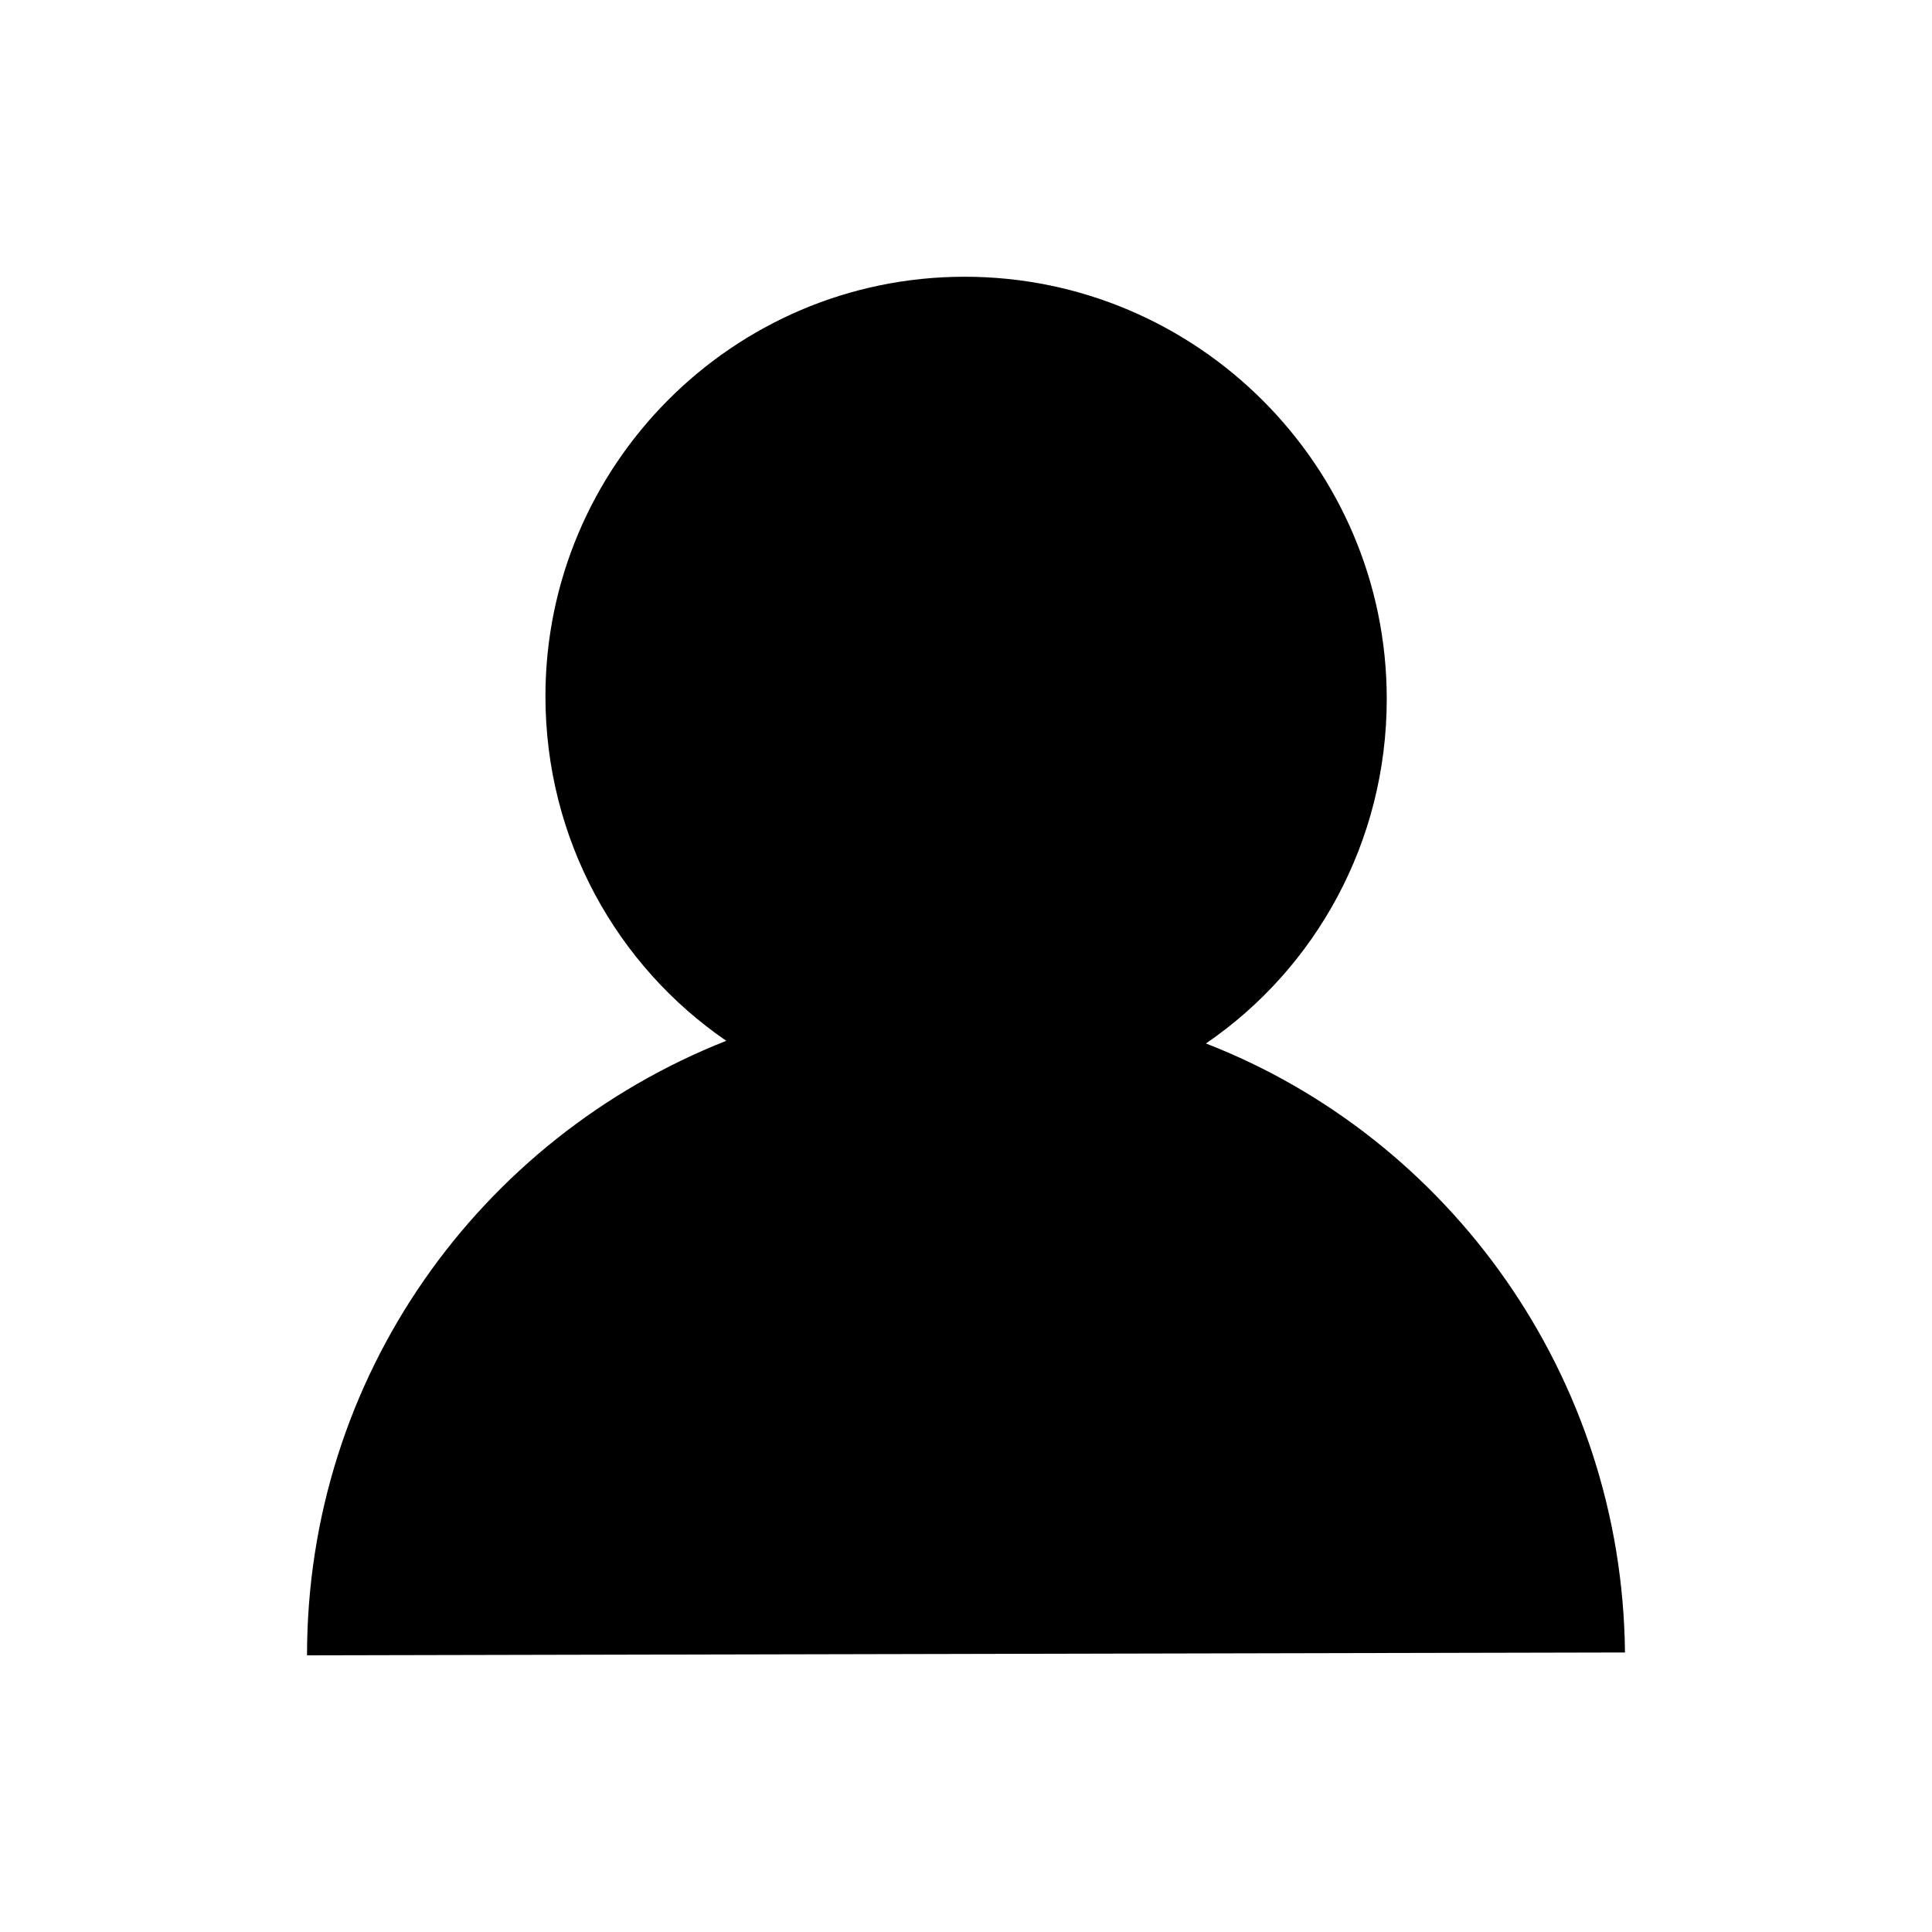 <?xml version="1.0" encoding="utf-8"?>
<!-- Generator: Adobe Illustrator 16.0.0, SVG Export Plug-In . SVG Version: 6.00 Build 0)  -->
<!DOCTYPE svg PUBLIC "-//W3C//DTD SVG 1.1//EN" "http://www.w3.org/Graphics/SVG/1.1/DTD/svg11.dtd">
<svg version="1.1" id="图形" xmlns="http://www.w3.org/2000/svg" xmlns:xlink="http://www.w3.org/1999/xlink" x="0px" y="0px"
	 width="1000.637px" height="1000.678px" viewBox="0 0 1000.637 1000.678" enable-background="new 0 0 1000.637 1000.678"
	 xml:space="preserve">
<path d="M624.59,540.446c56.504-38.625,93.647-104.12,93.647-178.504c0-120.419-98.192-218.611-218.611-218.611
	c-120.417,0-217.127,98.192-217.127,217.227c0,74.387,37.141,139.782,93.647,178.503c-127.928,50.578-217.13,173.962-217.13,318.285
	l682.603-1.481C840.237,713.022,750.936,589.54,624.59,540.446z"/>
</svg>
